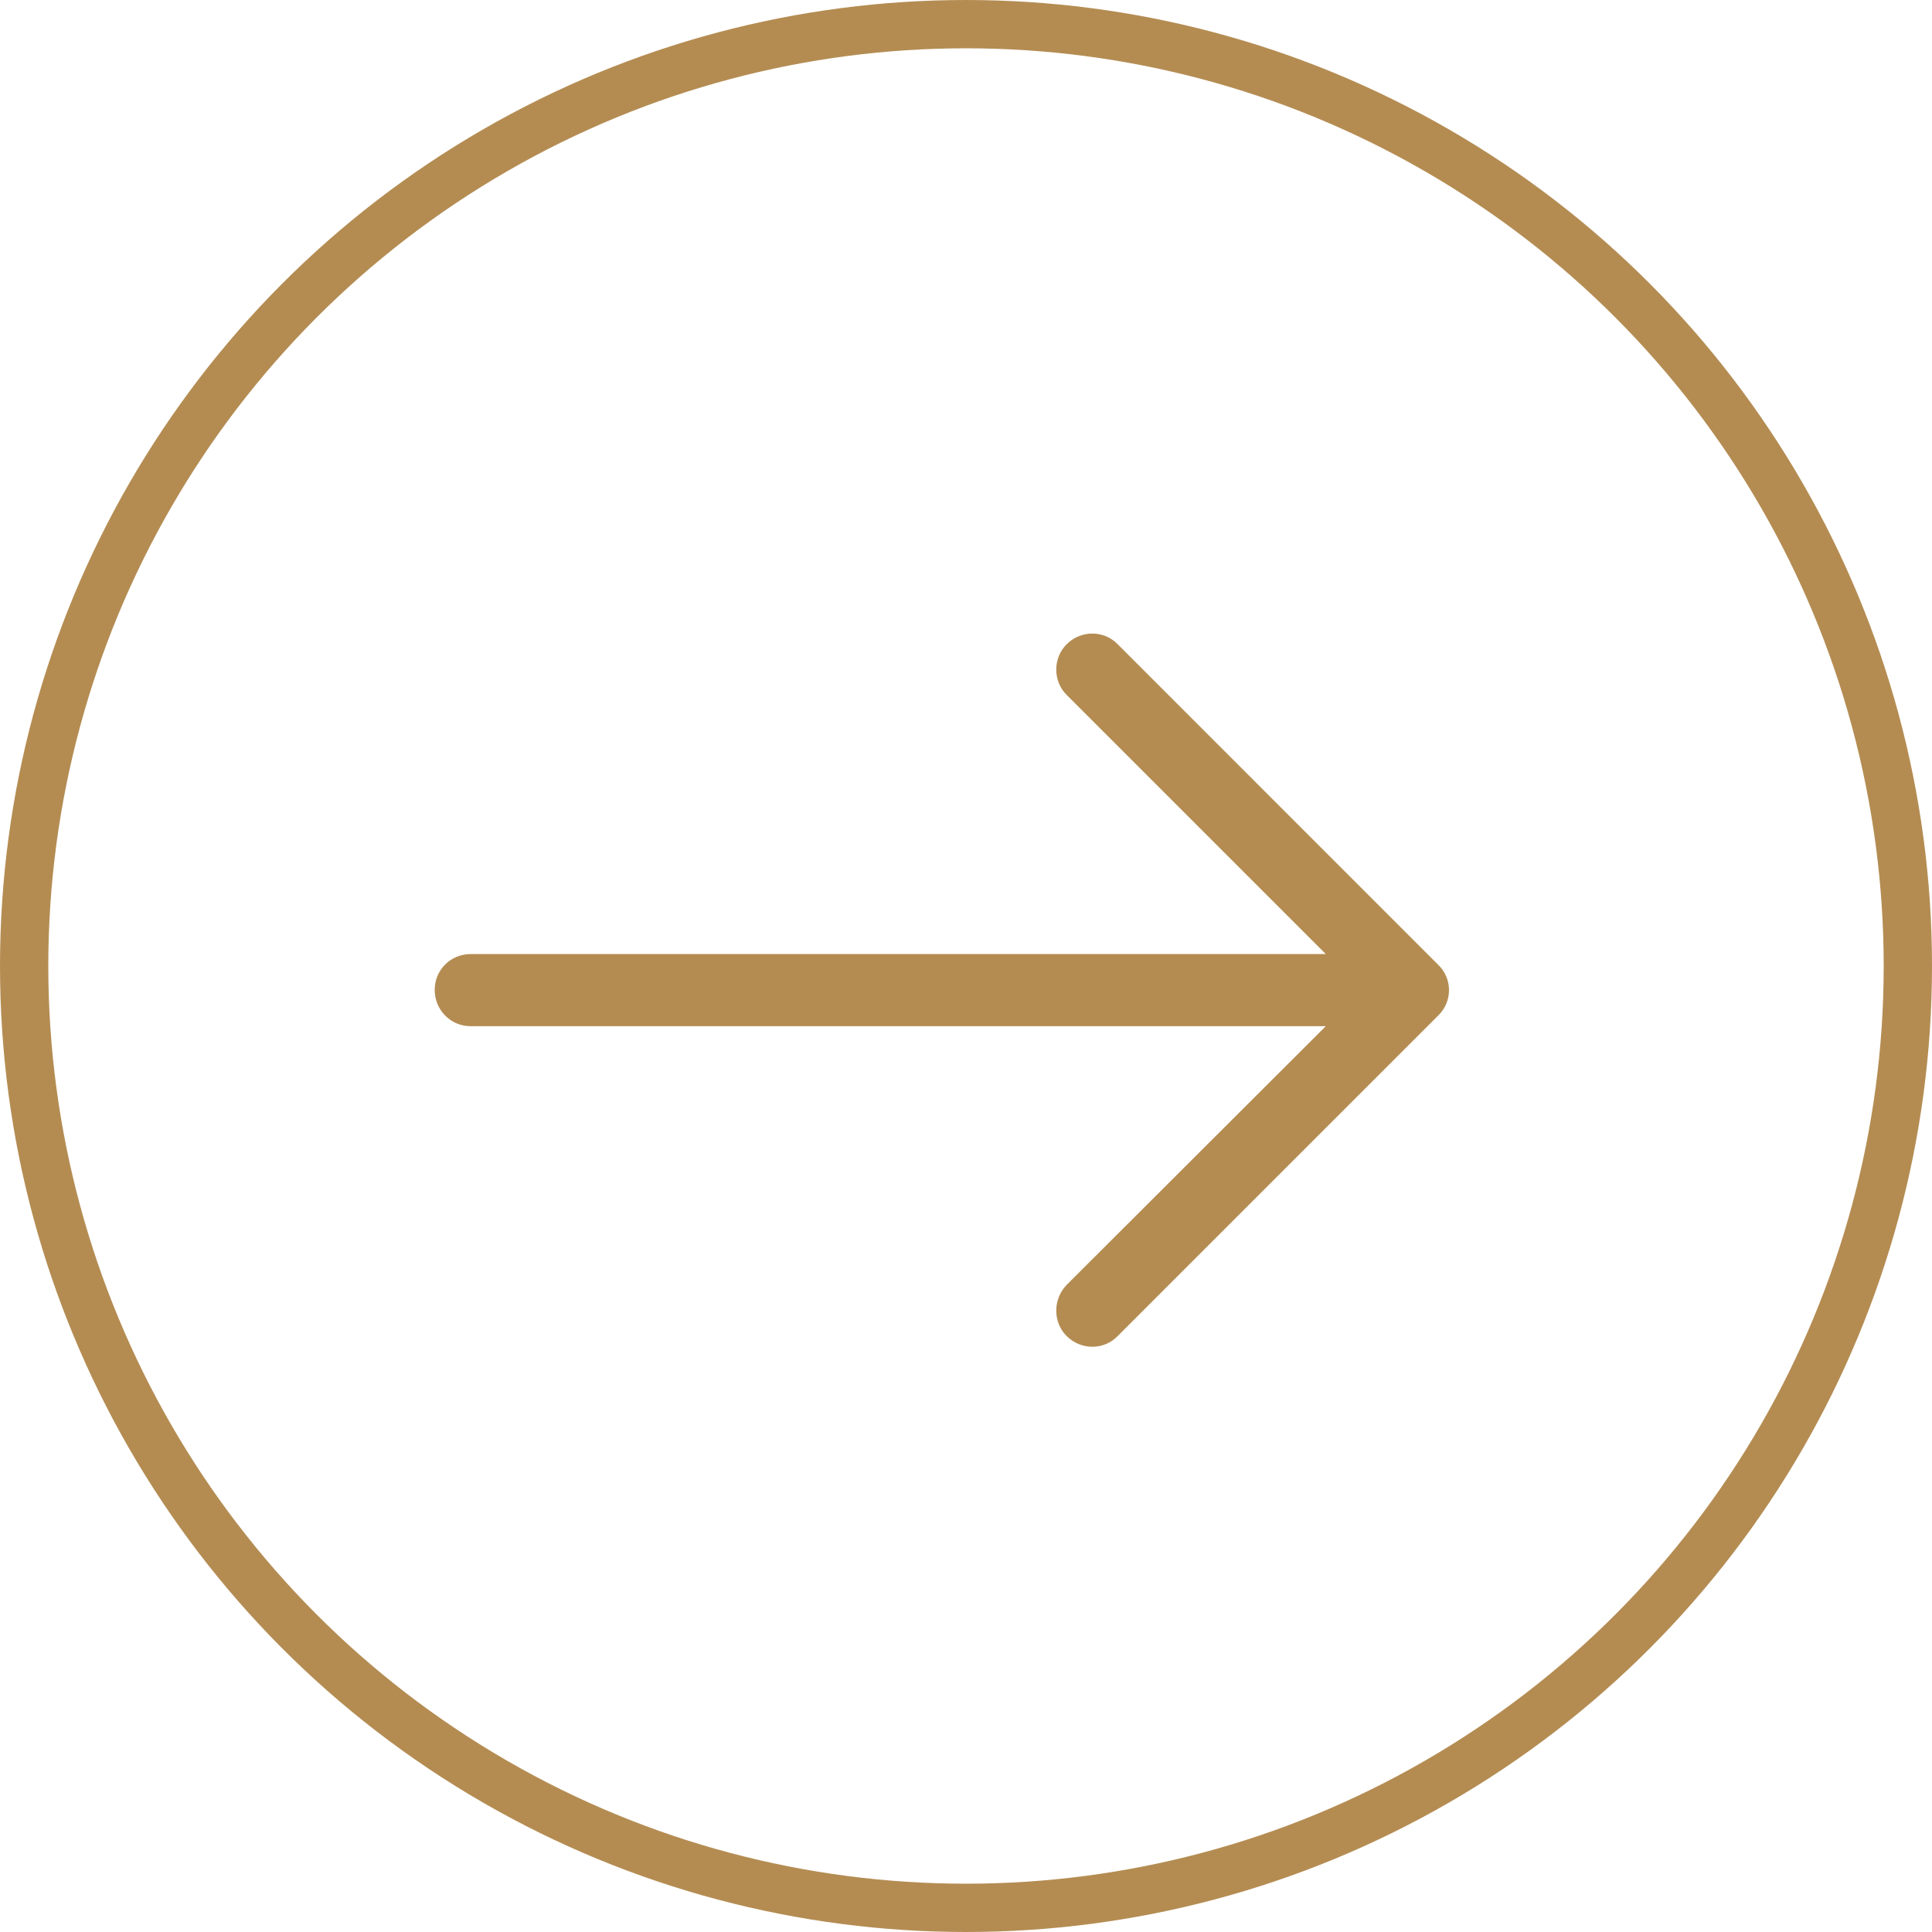 <svg width="40" height="40" viewBox="0 0 40 40" fill="none" xmlns="http://www.w3.org/2000/svg">
<circle cx="20" cy="20" r="19.5" stroke="#B48C52"/>
<path d="M23.141 13.339C22.855 13.043 22.379 13.043 22.083 13.339C21.797 13.625 21.797 14.101 22.083 14.387L27.449 19.753H9.741C9.328 19.754 9 20.082 9 20.495C9 20.908 9.328 21.246 9.741 21.246H27.449L22.083 26.603C21.797 26.899 21.797 27.376 22.083 27.661C22.379 27.957 22.856 27.957 23.141 27.661L29.778 21.024C30.074 20.738 30.074 20.262 29.778 19.977L23.141 13.339Z" fill="#B48C52"/>
</svg>
